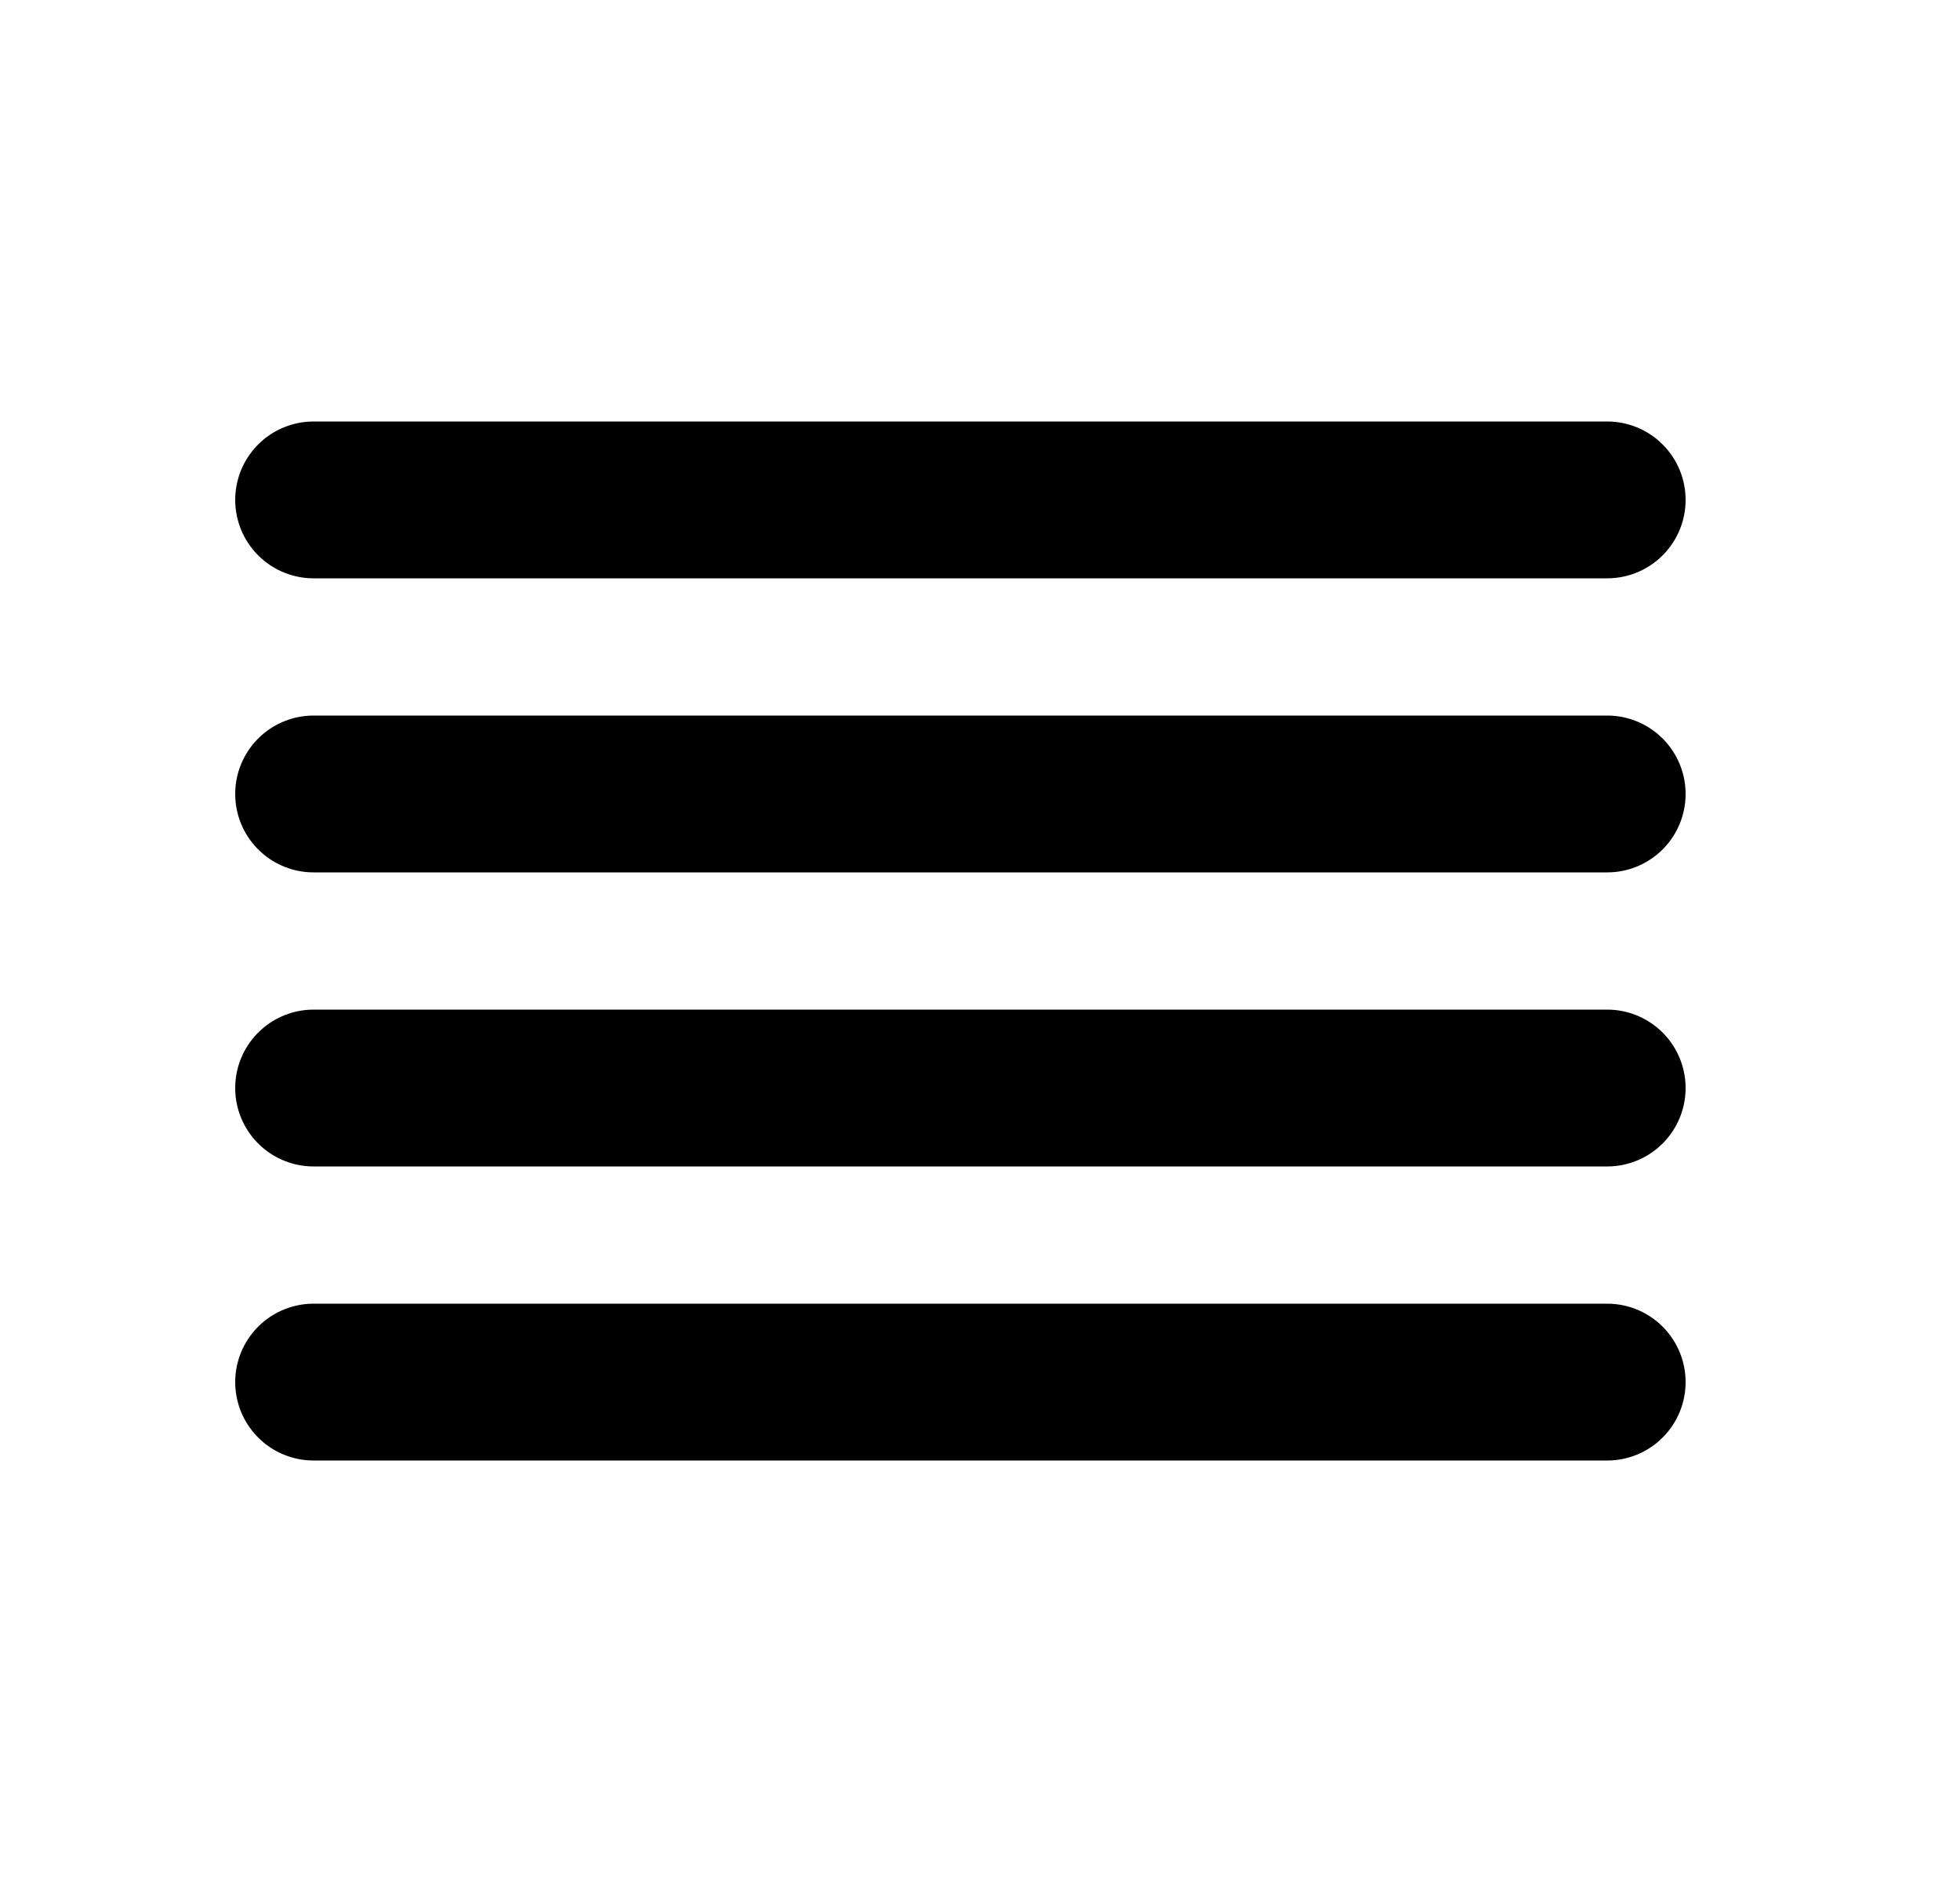 <svg width="25" height="24" viewBox="0 0 25 24" fill="none" xmlns="http://www.w3.org/2000/svg">
<path d="M4 6.375H20.5" stroke="currentColor" stroke-width="2" stroke-linecap="round" stroke-linejoin="round"/>
<path d="M4 10.125H20.5" stroke="currentColor" stroke-width="2" stroke-linecap="round" stroke-linejoin="round"/>
<path d="M4 13.875H20.5" stroke="currentColor" stroke-width="2" stroke-linecap="round" stroke-linejoin="round"/>
<path d="M4 17.625H20.5" stroke="currentColor" stroke-width="2" stroke-linecap="round" stroke-linejoin="round"/>
</svg>
